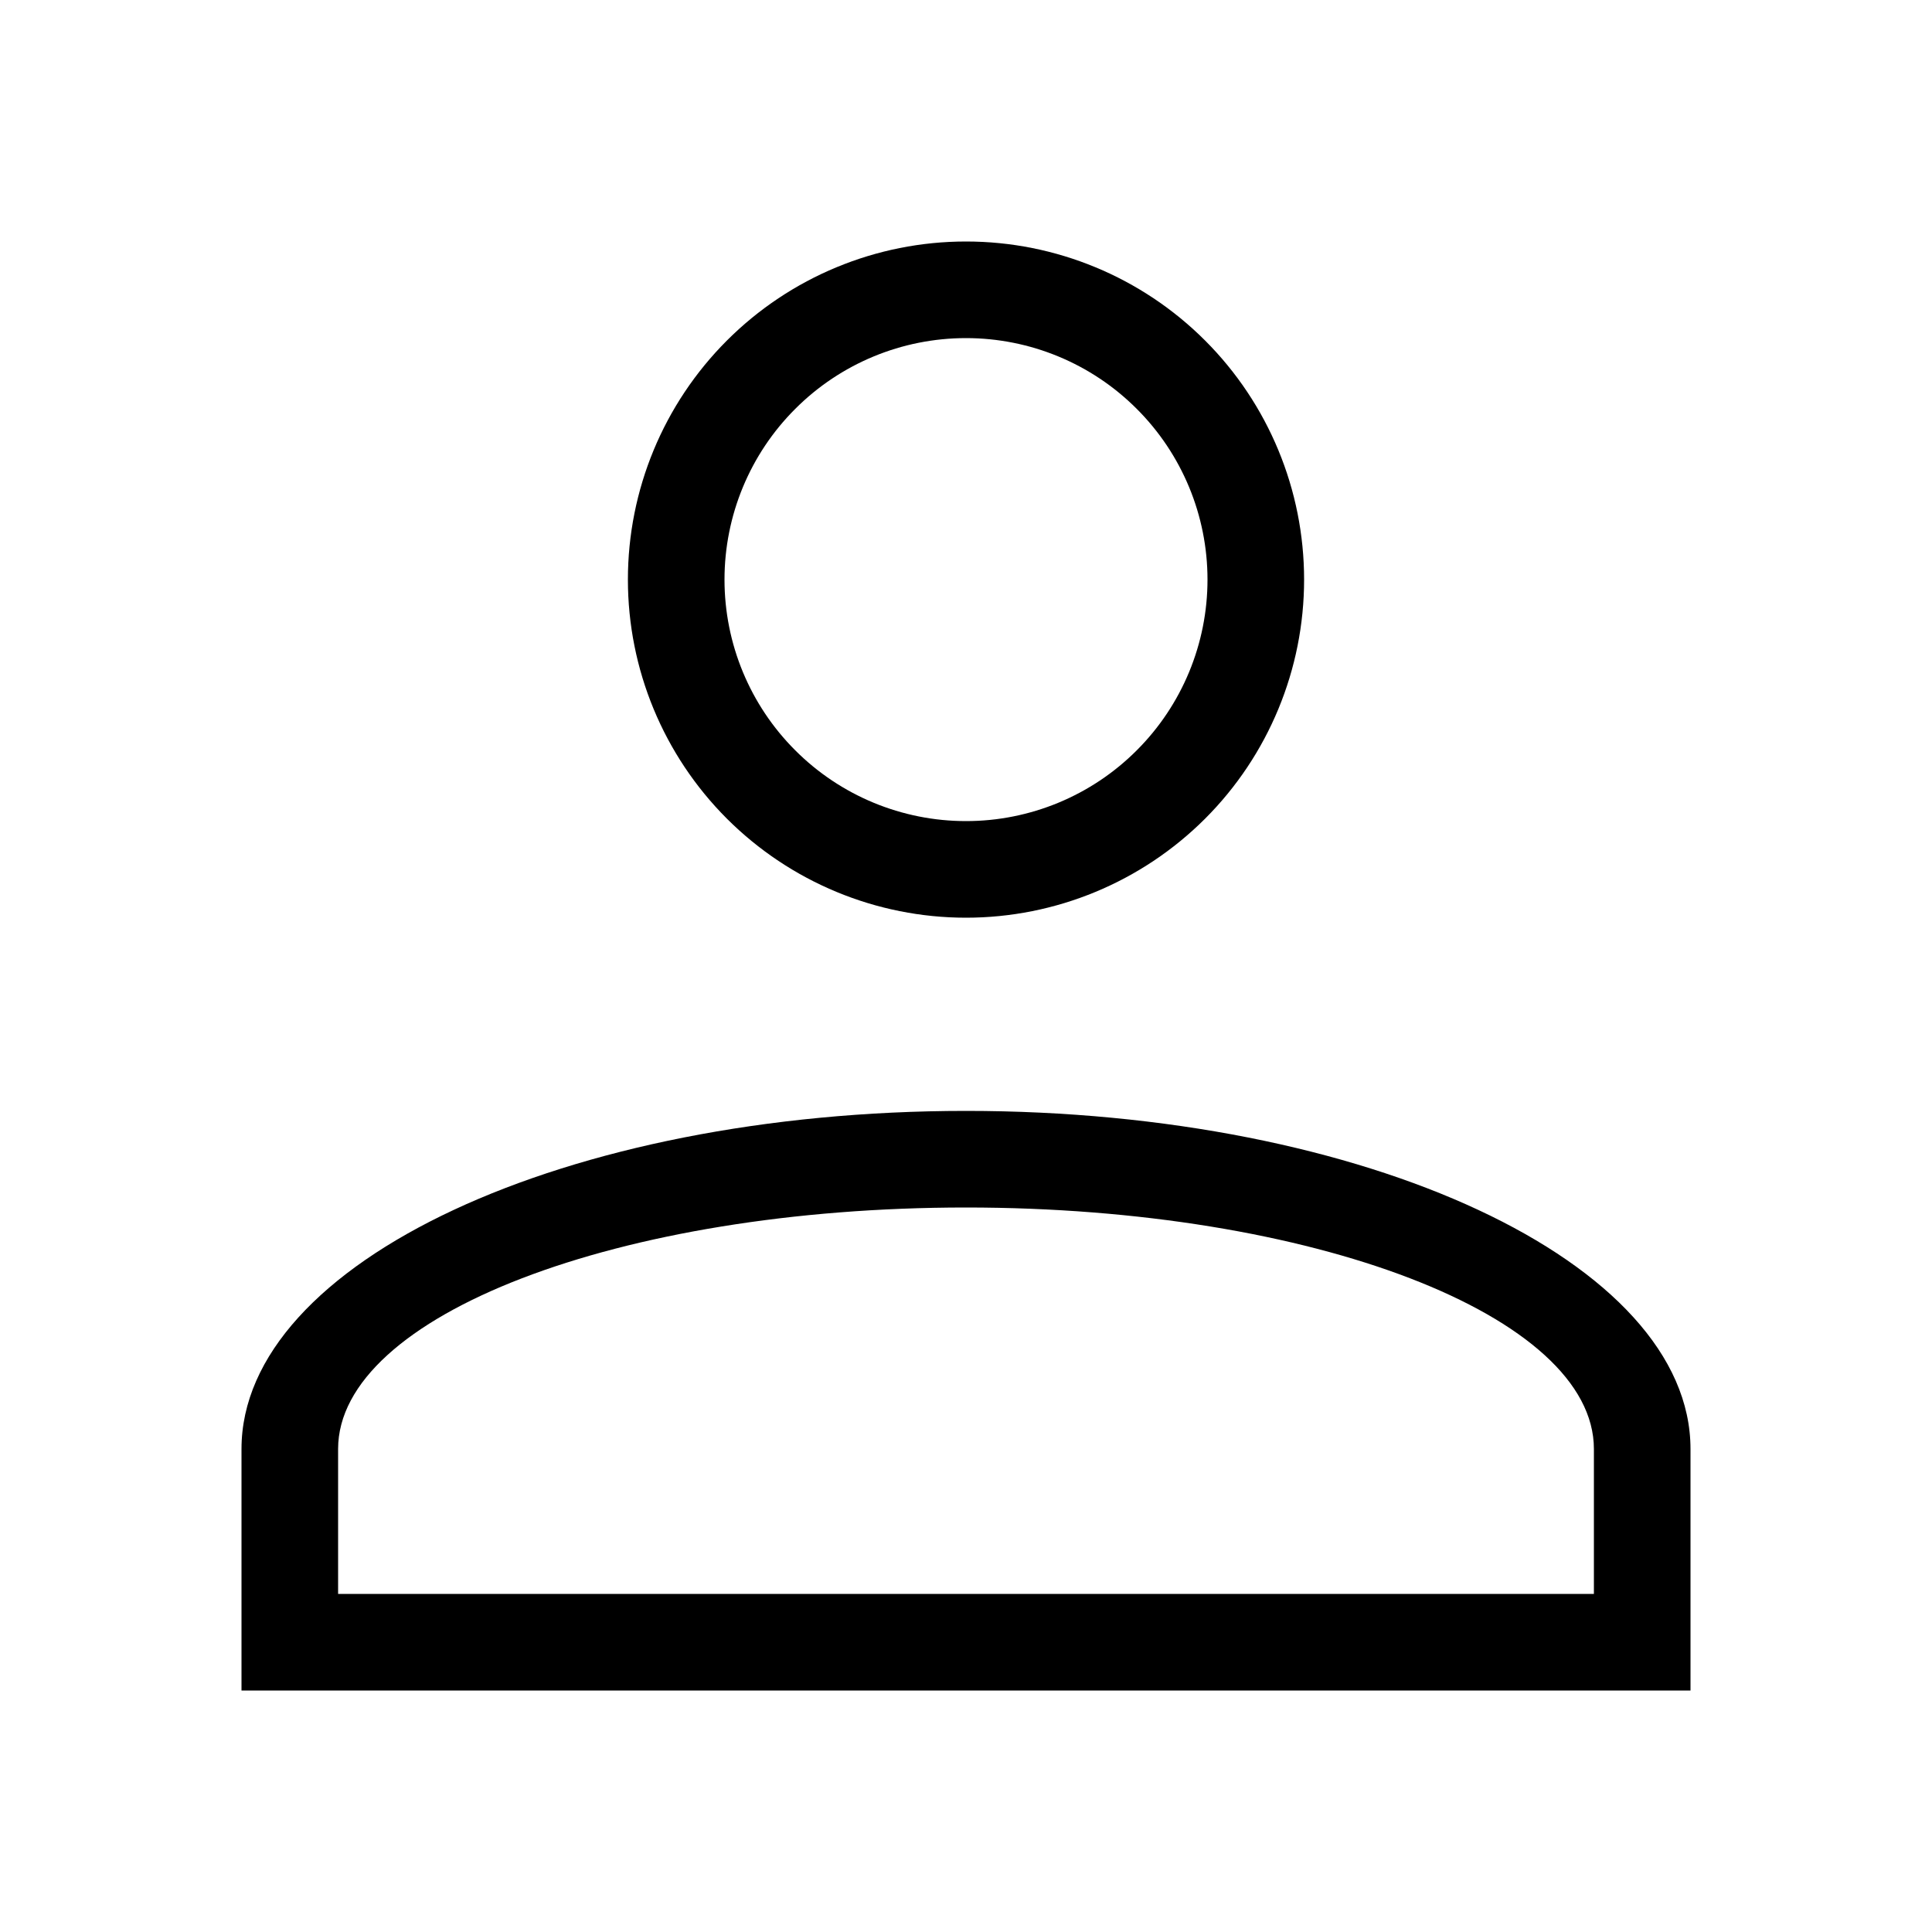 <svg width="24" height="24" viewBox="0 0 24 24" fill="none" xmlns="http://www.w3.org/2000/svg">
<path d="M12 13.8C16.97 13.8 21 15.68 21 18V21H3V18C3 15.68 7.03 13.8 12 13.8ZM19.8 18C19.8 16.344 16.308 15 12 15C7.692 15 4.2 16.344 4.2 18V19.8H19.8V18ZM12 3C13.114 3 14.182 3.442 14.97 4.23C15.758 5.018 16.2 6.086 16.2 7.2C16.2 8.314 15.758 9.382 14.97 10.17C14.182 10.957 13.114 11.4 12 11.4C10.886 11.4 9.818 10.957 9.03 10.17C8.242 9.382 7.8 8.314 7.8 7.2C7.8 6.086 8.242 5.018 9.03 4.23C9.818 3.442 10.886 3 12 3ZM12 4.2C11.204 4.2 10.441 4.516 9.879 5.079C9.316 5.641 9 6.404 9 7.2C9 7.996 9.316 8.759 9.879 9.321C10.441 9.884 11.204 10.2 12 10.2C12.796 10.2 13.559 9.884 14.121 9.321C14.684 8.759 15 7.996 15 7.2C15 6.404 14.684 5.641 14.121 5.079C13.559 4.516 12.796 4.2 12 4.2Z" fill="black"/>
</svg>
